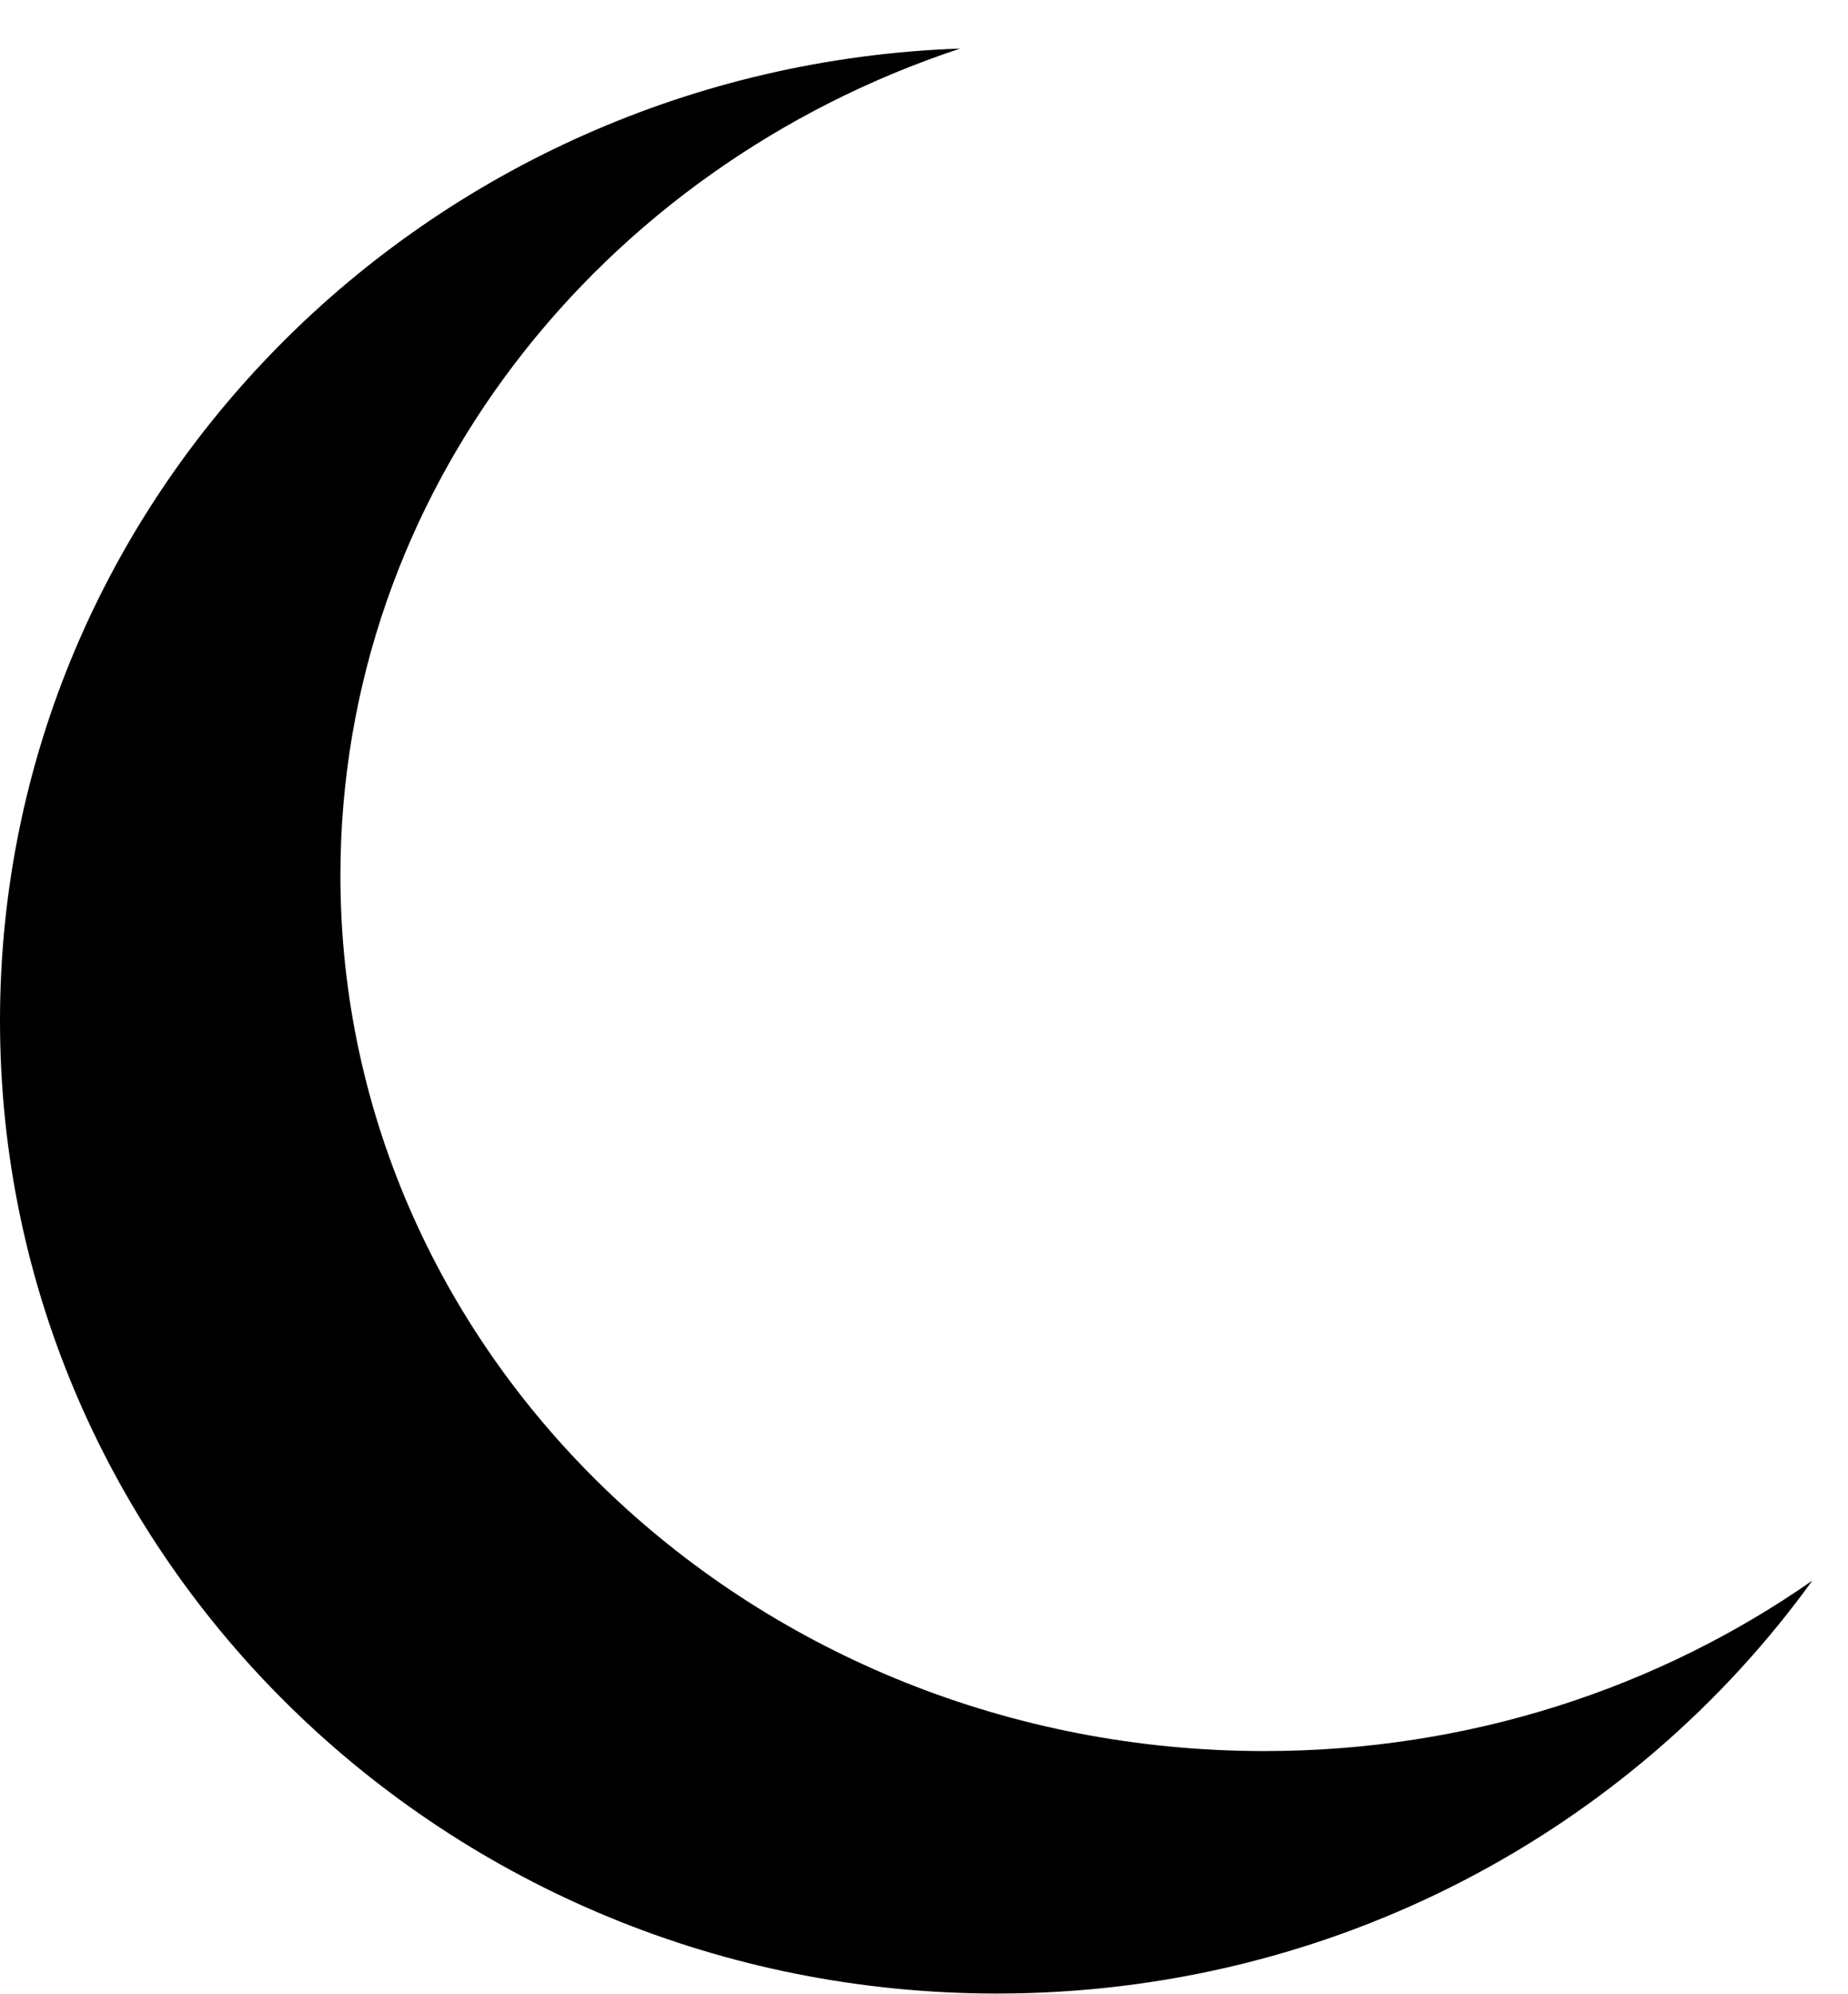<svg width="38" height="41" viewBox="0 0 38 41" fill="none" xmlns="http://www.w3.org/2000/svg">
<path fill-rule="evenodd" clip-rule="evenodd" d="M37.267 32.495C34.114 34.698 30.218 36 26 36C15.507 36 7 27.941 7 18C7 10.135 12.325 3.448 19.745 0.998C8.773 1.386 0 10.186 0 20.985C0 32.031 9.178 40.985 20.5 40.985C27.43 40.985 33.556 37.63 37.267 32.495Z" fill="black"/>
</svg>
